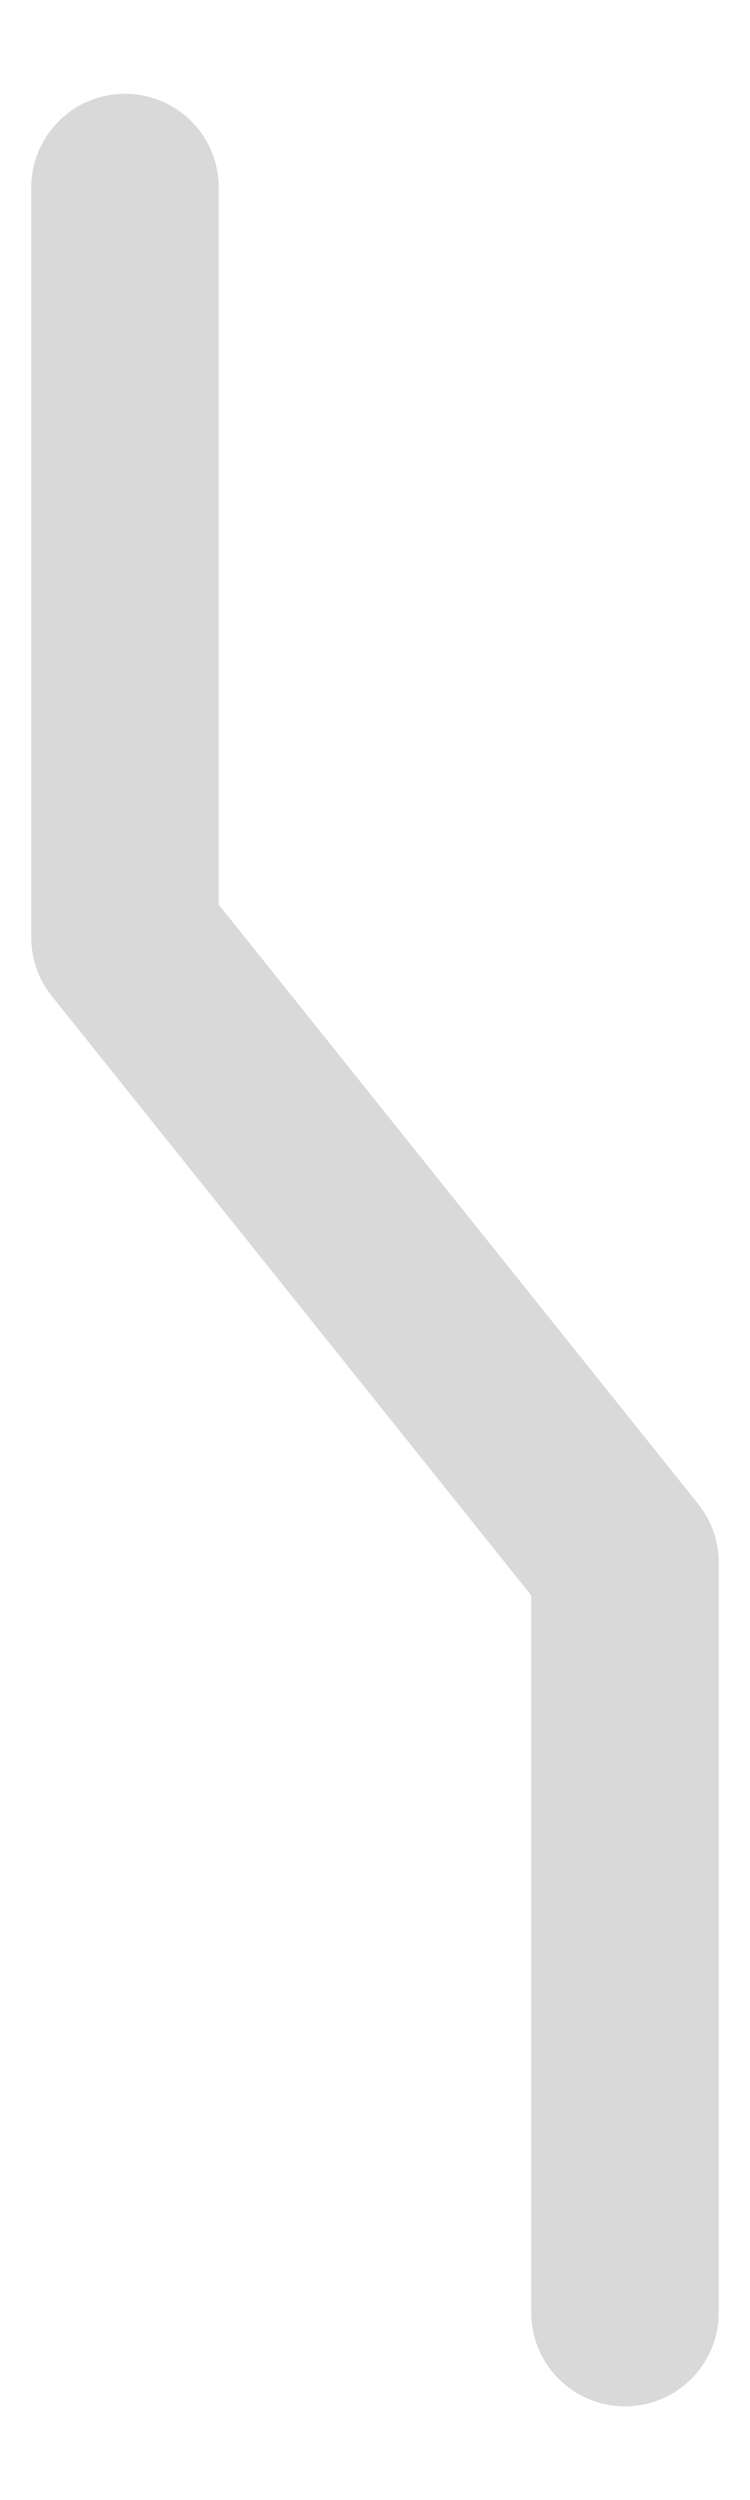 <svg width="6" height="20" viewBox="0 0 6 20" fill="none" xmlns="http://www.w3.org/2000/svg">
<path d="M5 18.5V12.5L1 7.5V1.5" stroke="#D9D9D9" stroke-width="1.5" stroke-linecap="round" stroke-linejoin="round"/>
</svg>
